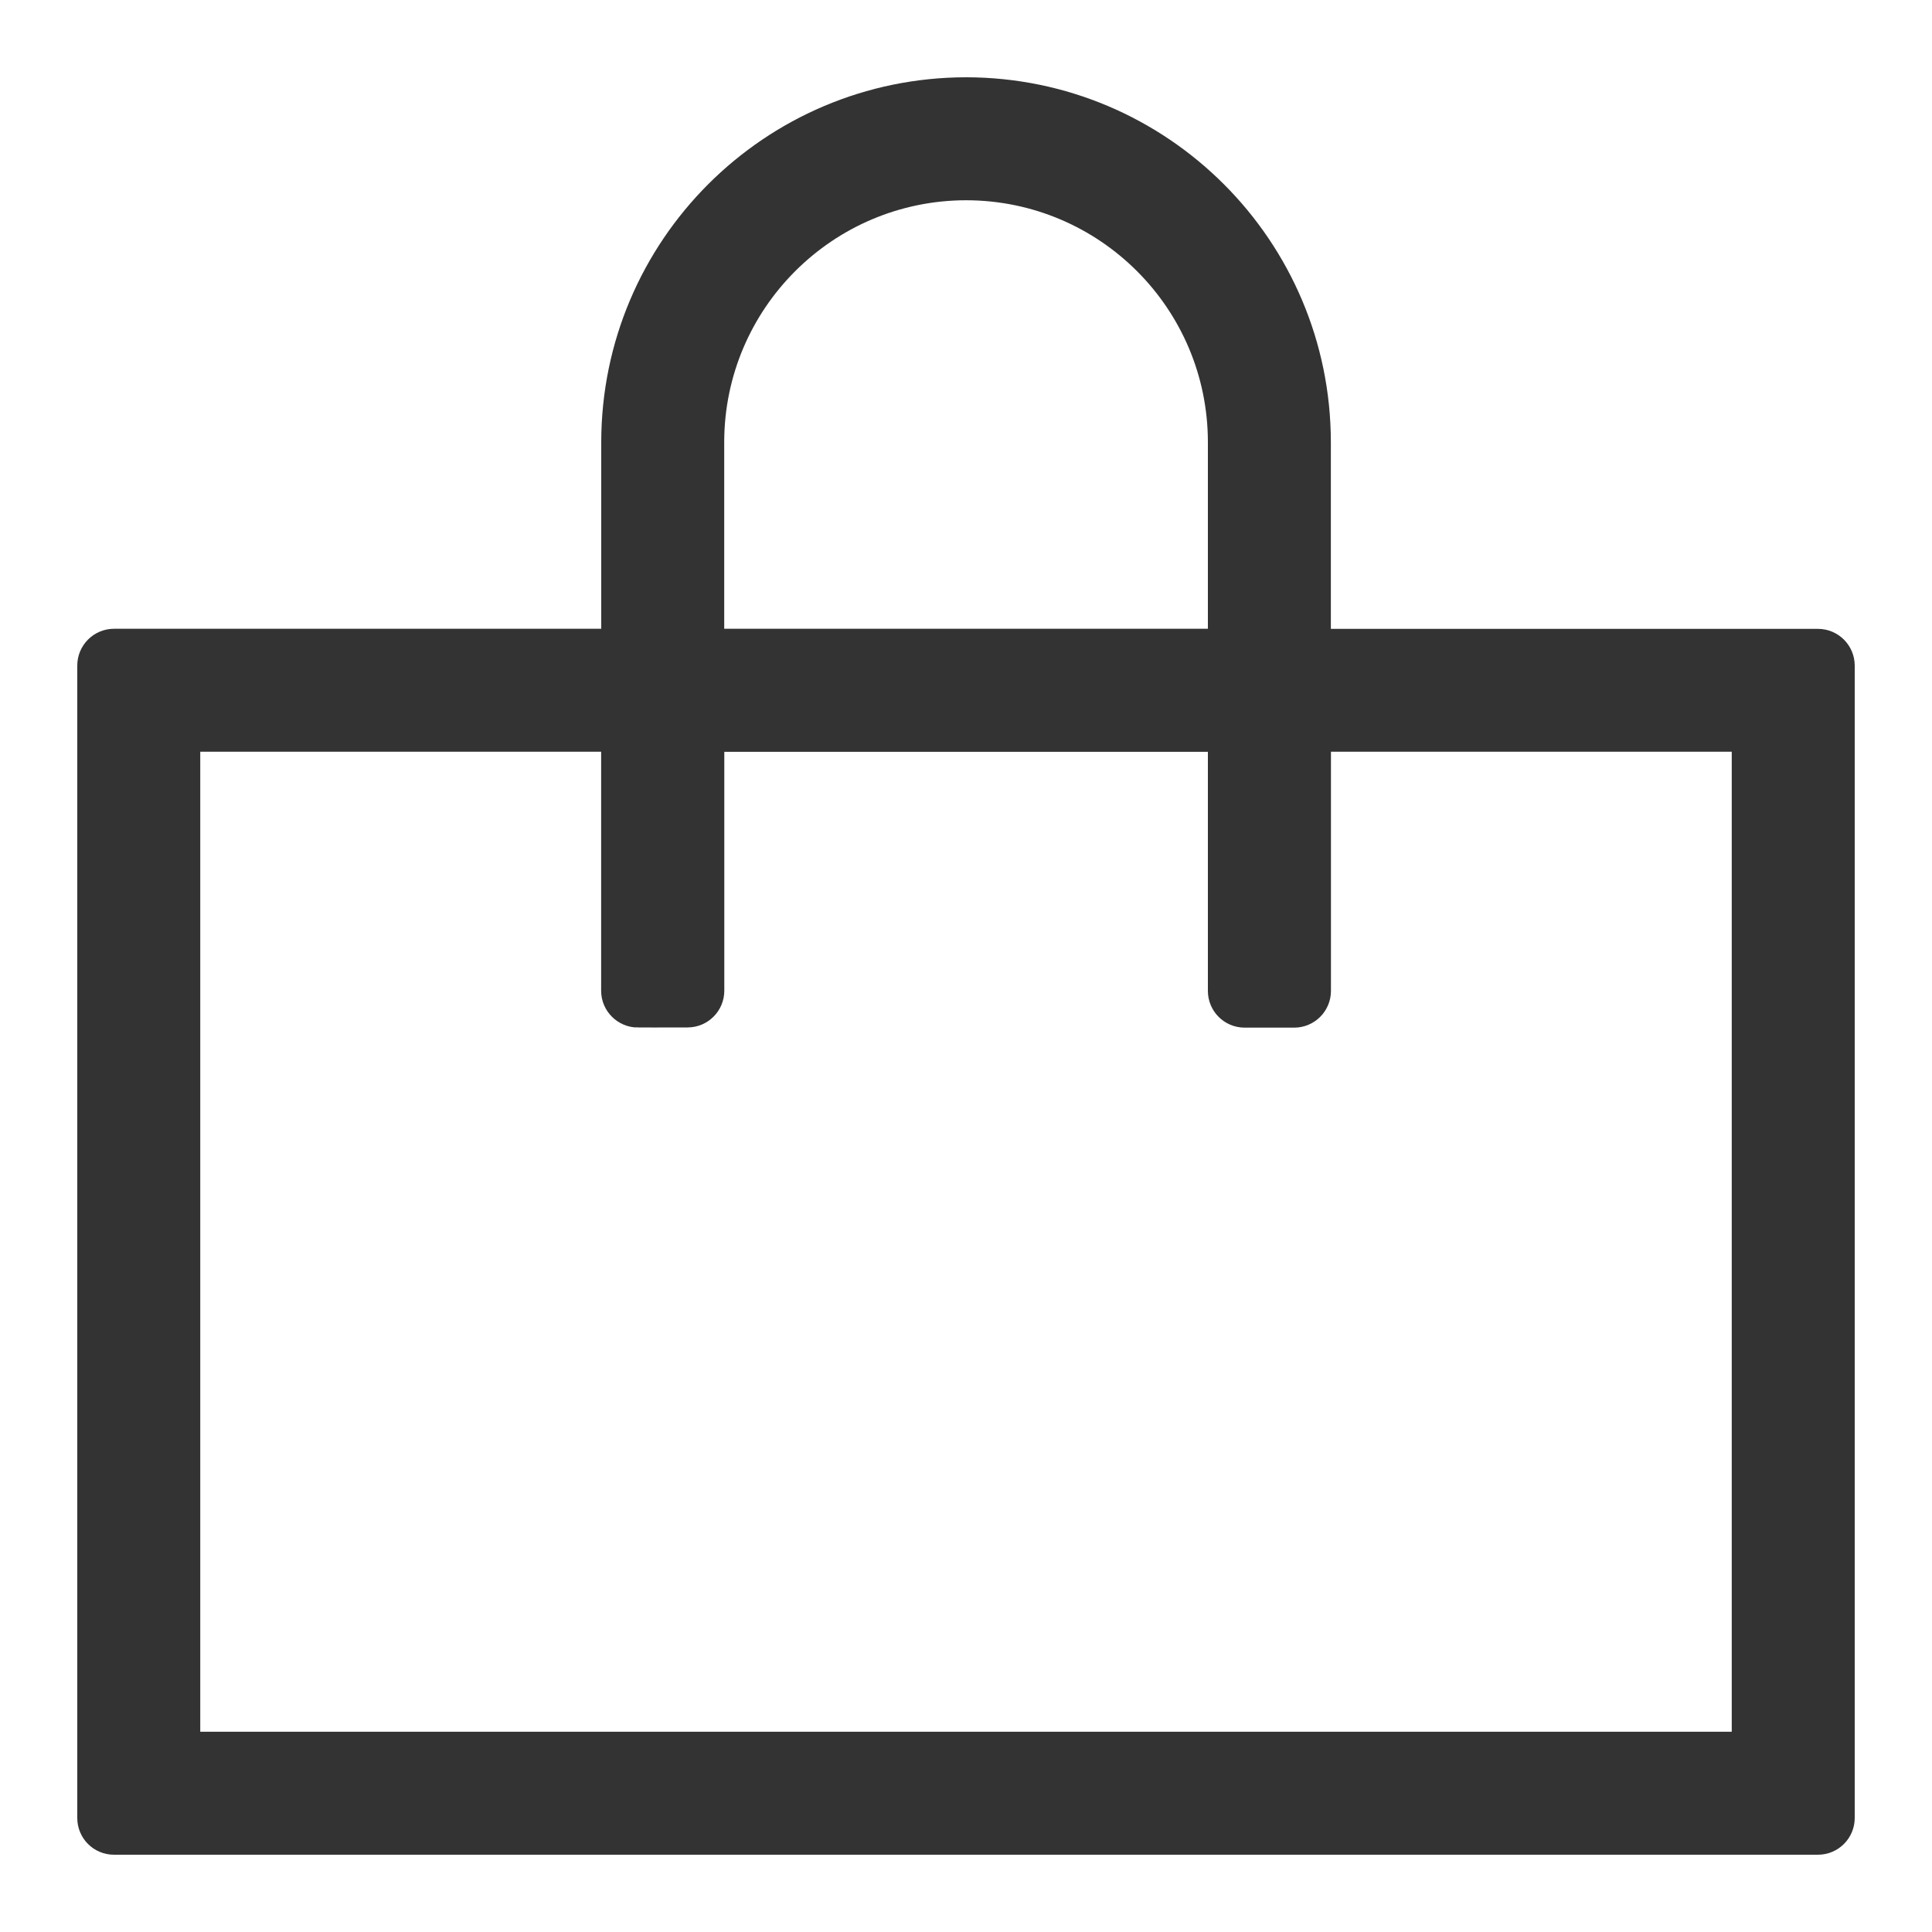 <?xml version="1.0" encoding="UTF-8"?>
<svg width="20px" height="20px" viewBox="0 0 20 20" version="1.1" xmlns="http://www.w3.org/2000/svg" xmlns:xlink="http://www.w3.org/1999/xlink">
    <!-- Generator: Sketch 52.5 (67469) - http://www.bohemiancoding.com/sketch -->
    <title>Shape</title>
    <desc>Created with Sketch.</desc>
    <g id="06_main" stroke="none" stroke-width="1" fill="none" fill-rule="evenodd">
        <g id="00_pc_top" transform="translate(-1193, -48)" fill="#333333" stroke="#333333" stroke-width="0.4">
            <g id="HEADER" transform="translate(0, 30)">
                <path d="M1200.297,24.71 L1200.297,22.576 C1200.299,21.084 1201.509,19.875 1203.001,19.873 C1204.494,19.875 1205.703,21.084 1205.704,22.577 L1205.704,24.709 L1200.297,24.709 L1200.297,24.71 Z M1199.604,28.436 L1200.118,28.436 C1200.217,28.436 1200.298,28.355 1200.298,28.256 L1200.298,25.583 L1205.704,25.583 L1205.704,28.258 C1205.704,28.357 1205.784,28.438 1205.884,28.438 L1206.398,28.438 C1206.497,28.438 1206.578,28.357 1206.578,28.258 L1206.578,25.582 L1211.127,25.582 L1211.127,36.127 L1194.873,36.127 L1194.873,25.582 L1199.423,25.582 L1199.423,28.257 C1199.423,28.356 1199.505,28.437 1199.604,28.437 L1199.604,28.436 Z M1211.82,24.71 L1206.577,24.71 L1206.577,22.577 C1206.575,20.603 1204.975,19.002 1203.001,19 C1201.026,19.002 1199.426,20.602 1199.424,22.577 L1199.424,24.709 L1194.18,24.709 C1194.081,24.709 1194,24.79 1194,24.889 L1194,36.82 C1194,36.92 1194.08,37 1194.18,37 L1211.82,37 C1211.919,37 1212,36.919 1212,36.82 L1212,24.89 C1212,24.791 1211.919,24.71 1211.82,24.71 Z" id="Shape"></path>
            </g>
        </g>
    </g>
</svg>